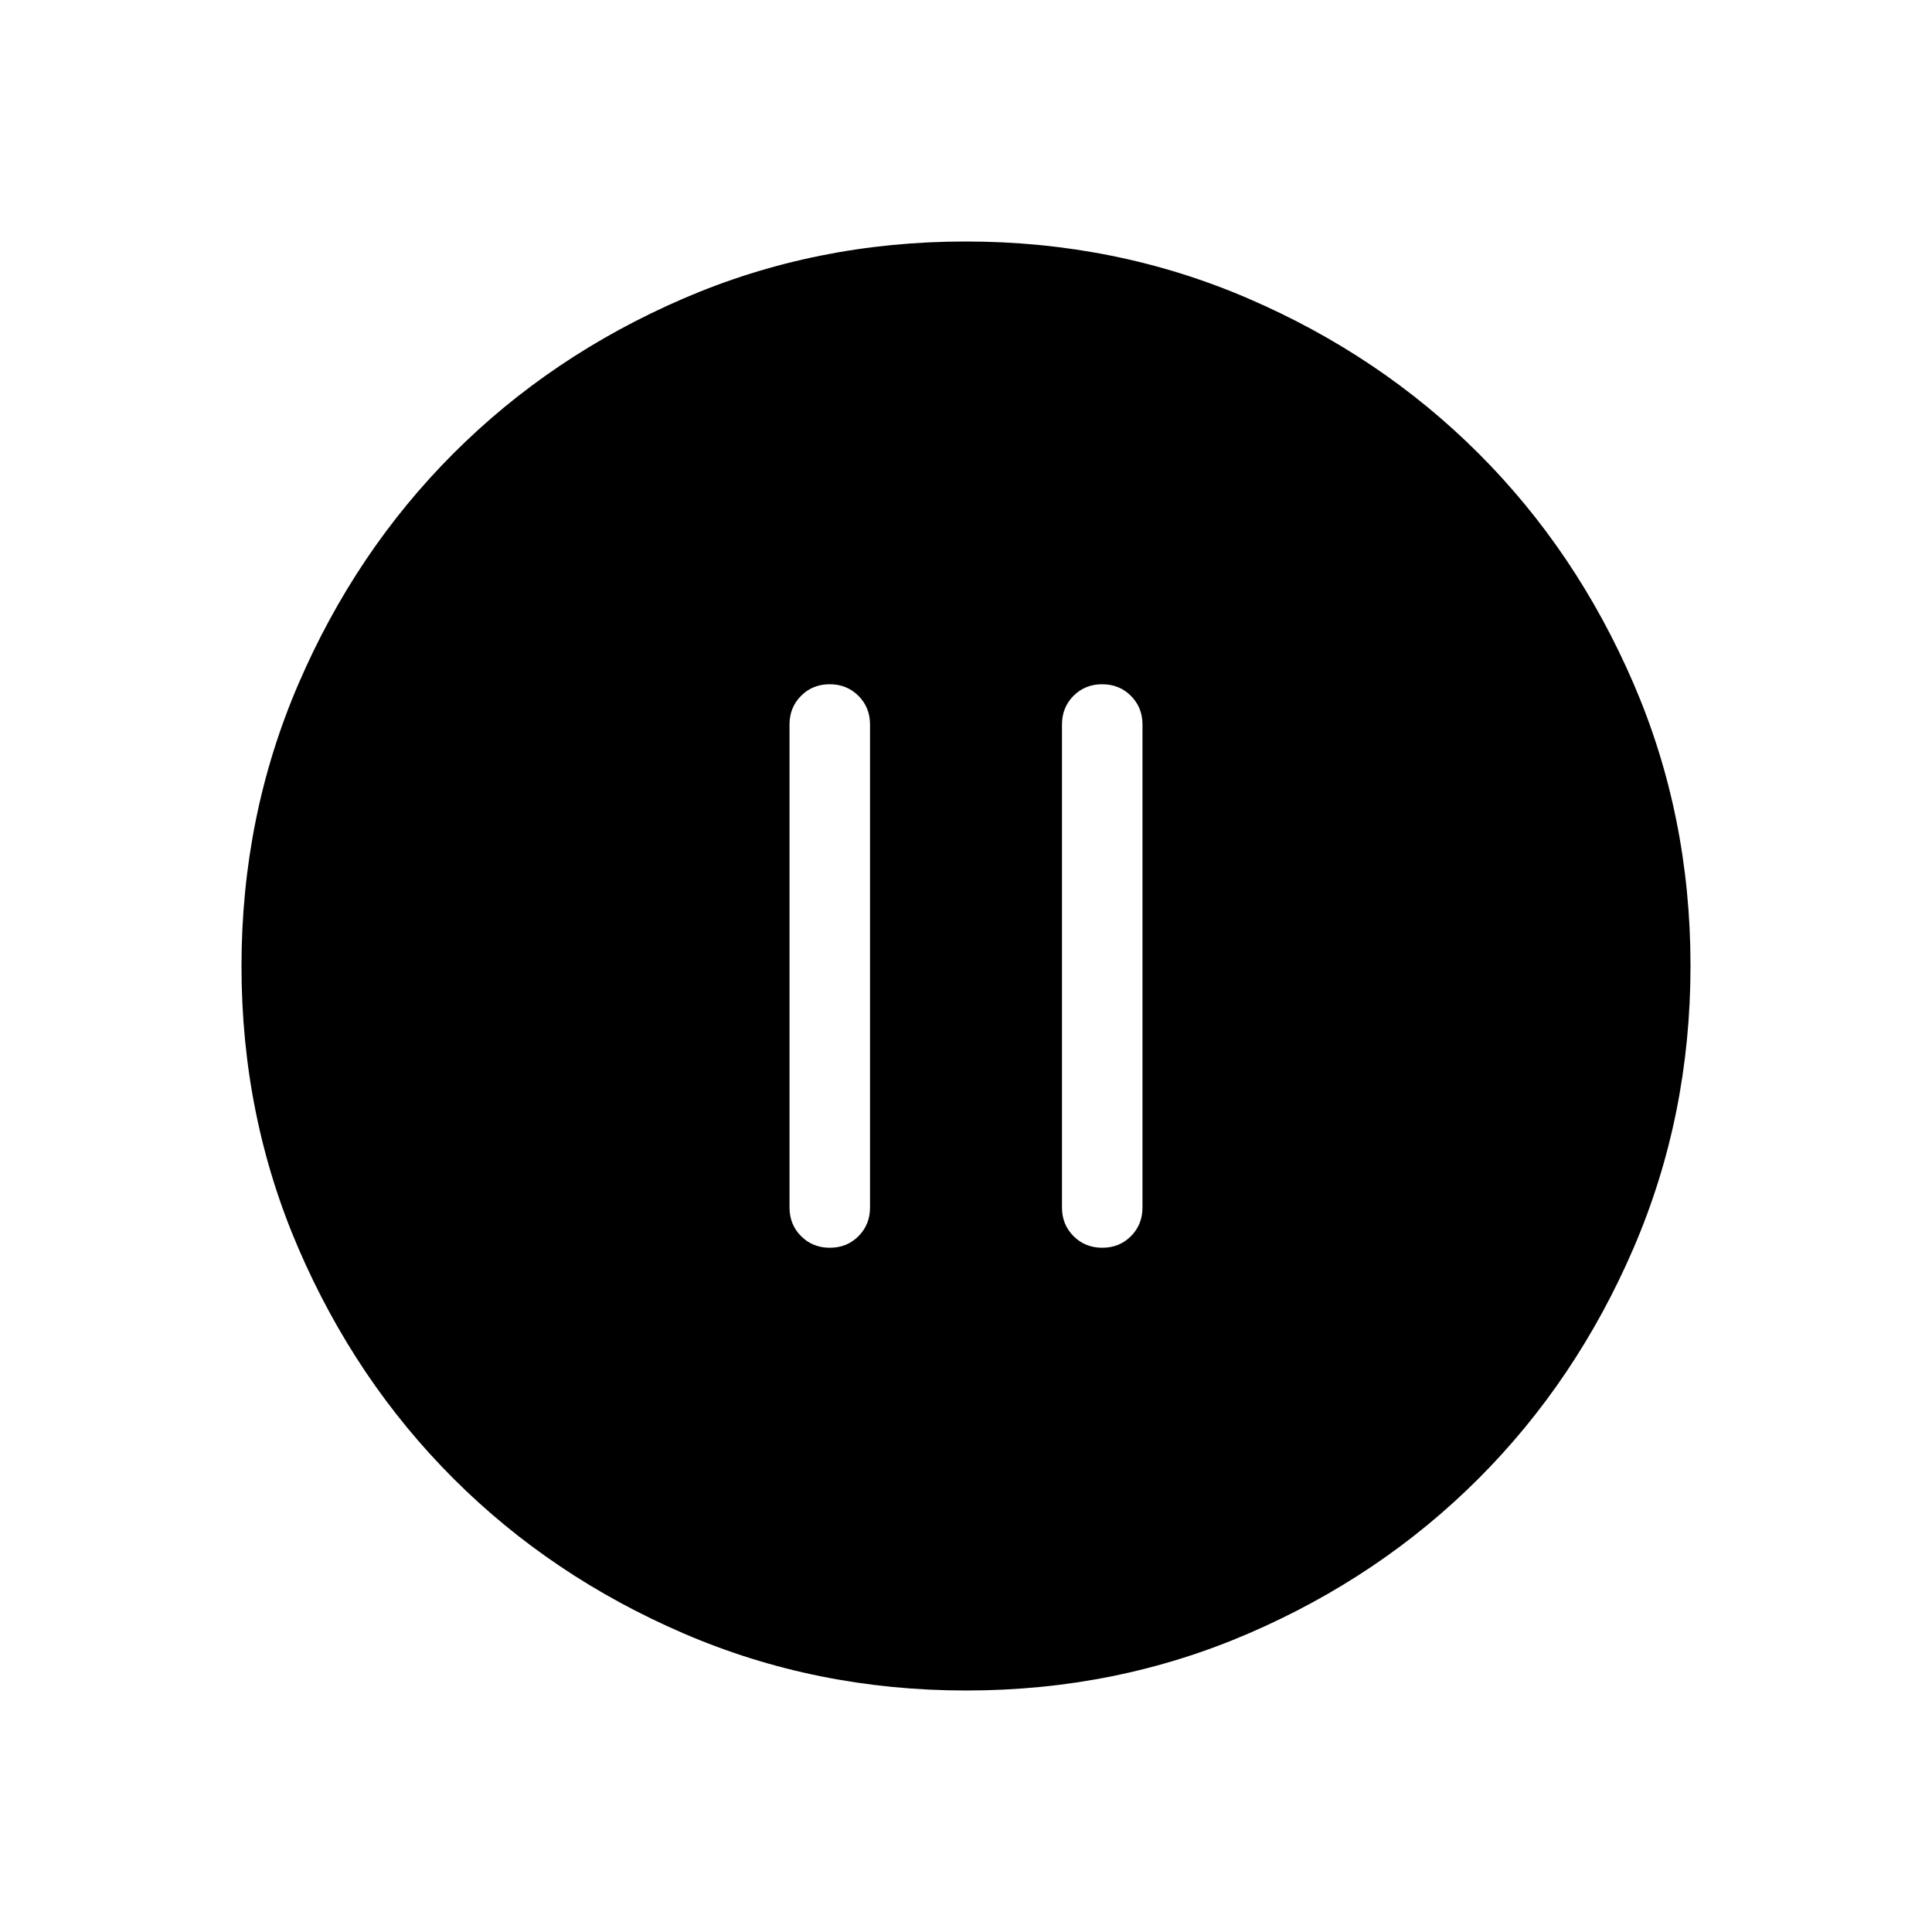 <svg xmlns="http://www.w3.org/2000/svg" height="24" viewBox="0 -960 960 960" width="24"><path d="M412.335-340q8.511 0 14.242-5.75 5.731-5.75 5.731-14.25v-240q0-8.5-5.758-14.25T412.281-620q-8.512 0-14.243 5.75T392.307-600v240q0 8.5 5.758 14.25t14.27 5.75Zm135.384 0q8.512 0 14.243-5.75t5.731-14.25v-240q0-8.5-5.758-14.25t-14.27-5.75q-8.511 0-14.242 5.75-5.731 5.75-5.731 14.25v240q0 8.5 5.758 14.25t14.269 5.75Zm-67.585 220q-74.673 0-140.41-28.339-65.737-28.34-114.365-76.922-48.627-48.582-76.993-114.257Q120-405.194 120-479.866q0-74.673 28.339-140.41 28.34-65.737 76.922-114.365 48.582-48.627 114.257-76.993Q405.194-840 479.866-840q74.673 0 140.41 28.339 65.737 28.34 114.365 76.922 48.627 48.582 76.993 114.257Q840-554.806 840-480.134q0 74.673-28.339 140.41-28.34 65.737-76.922 114.365-48.582 48.627-114.257 76.993Q554.806-120 480.134-120Z"/></svg>